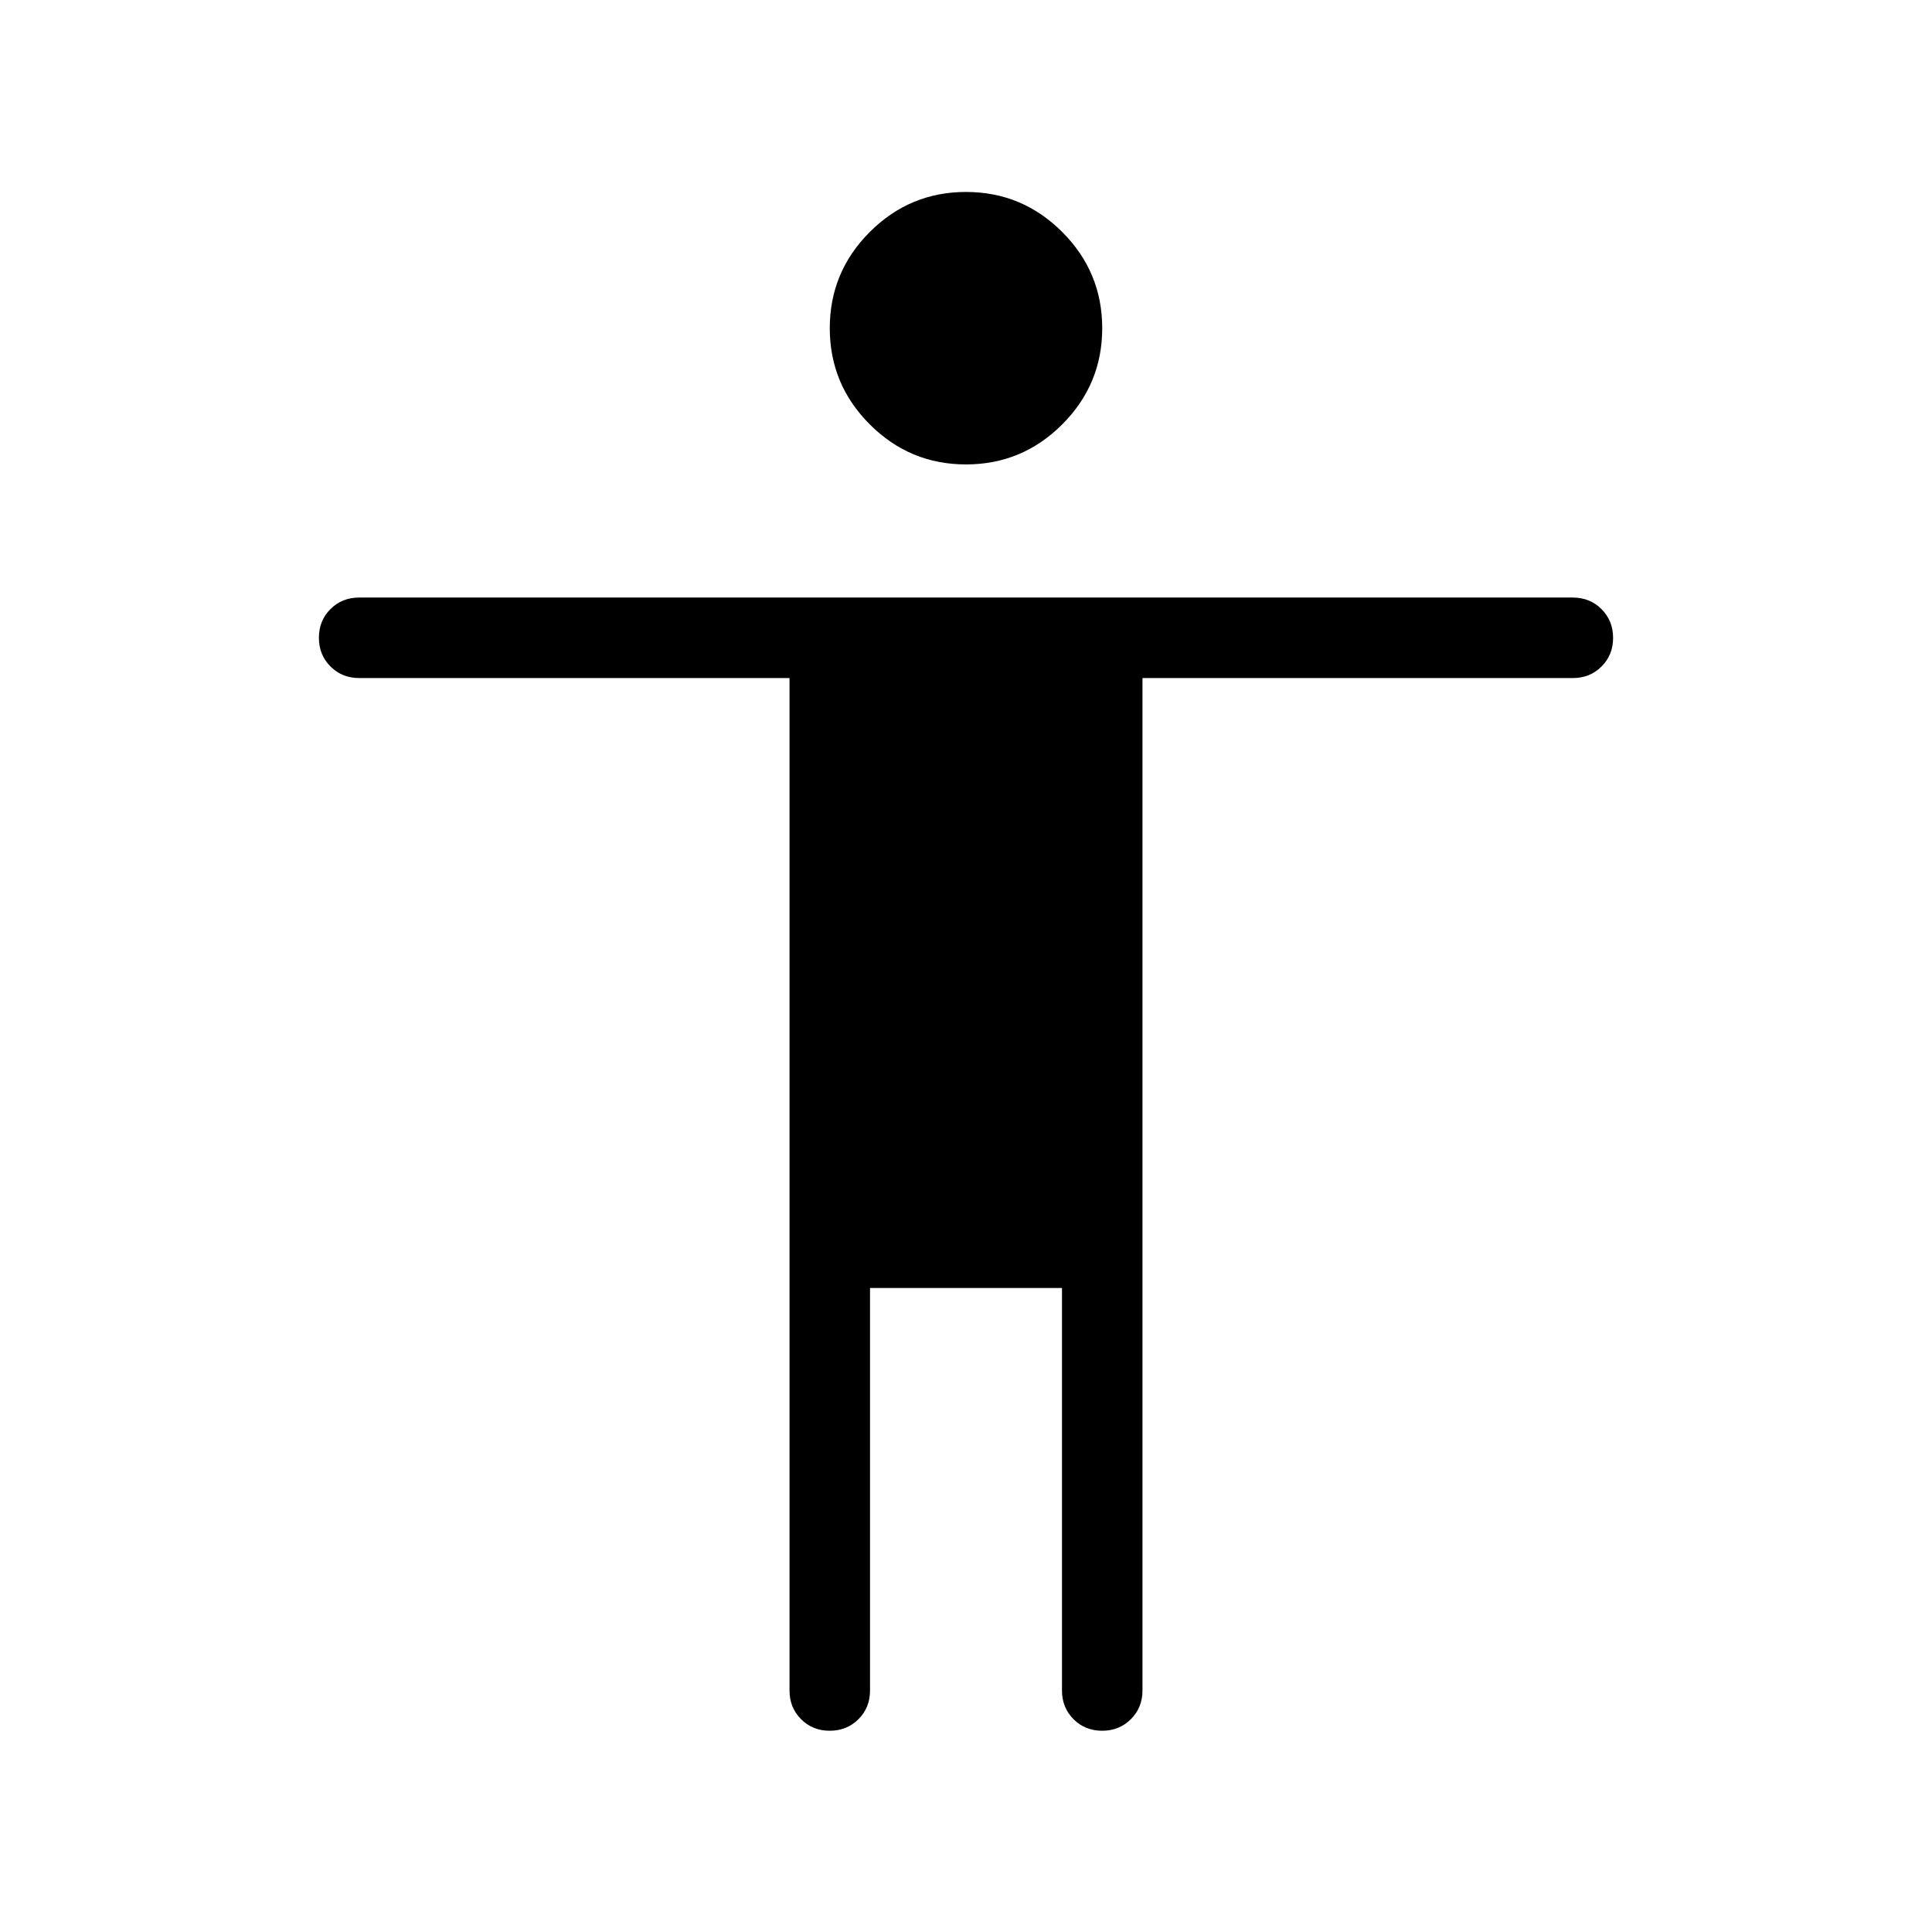 <svg xmlns="http://www.w3.org/2000/svg" height="24" viewBox="0 -960 960 960" width="24"><path d="M480-729.23q-27.92 0-47.81-19.89-19.88-19.88-19.88-47.8 0-27.93 19.88-47.81 19.89-19.89 47.81-19.89t47.81 19.89q19.88 19.88 19.88 47.81 0 27.92-19.88 47.8-19.89 19.89-47.81 19.89ZM392.31-120v-503.08H178.46q-8.5 0-14.25-5.75-5.75-5.76-5.75-14.27 0-8.52 5.75-14.25t14.25-5.73h603.08q8.5 0 14.25 5.76t5.75 14.27q0 8.51-5.75 14.24t-14.25 5.73H567.69V-120q0 8.5-5.76 14.25-5.75 5.75-14.26 5.75-8.52 0-14.25-5.75T527.69-120v-200h-95.38v200q0 8.54-5.76 14.27T412.28-100q-8.51 0-14.24-5.75T392.31-120Z"/></svg>